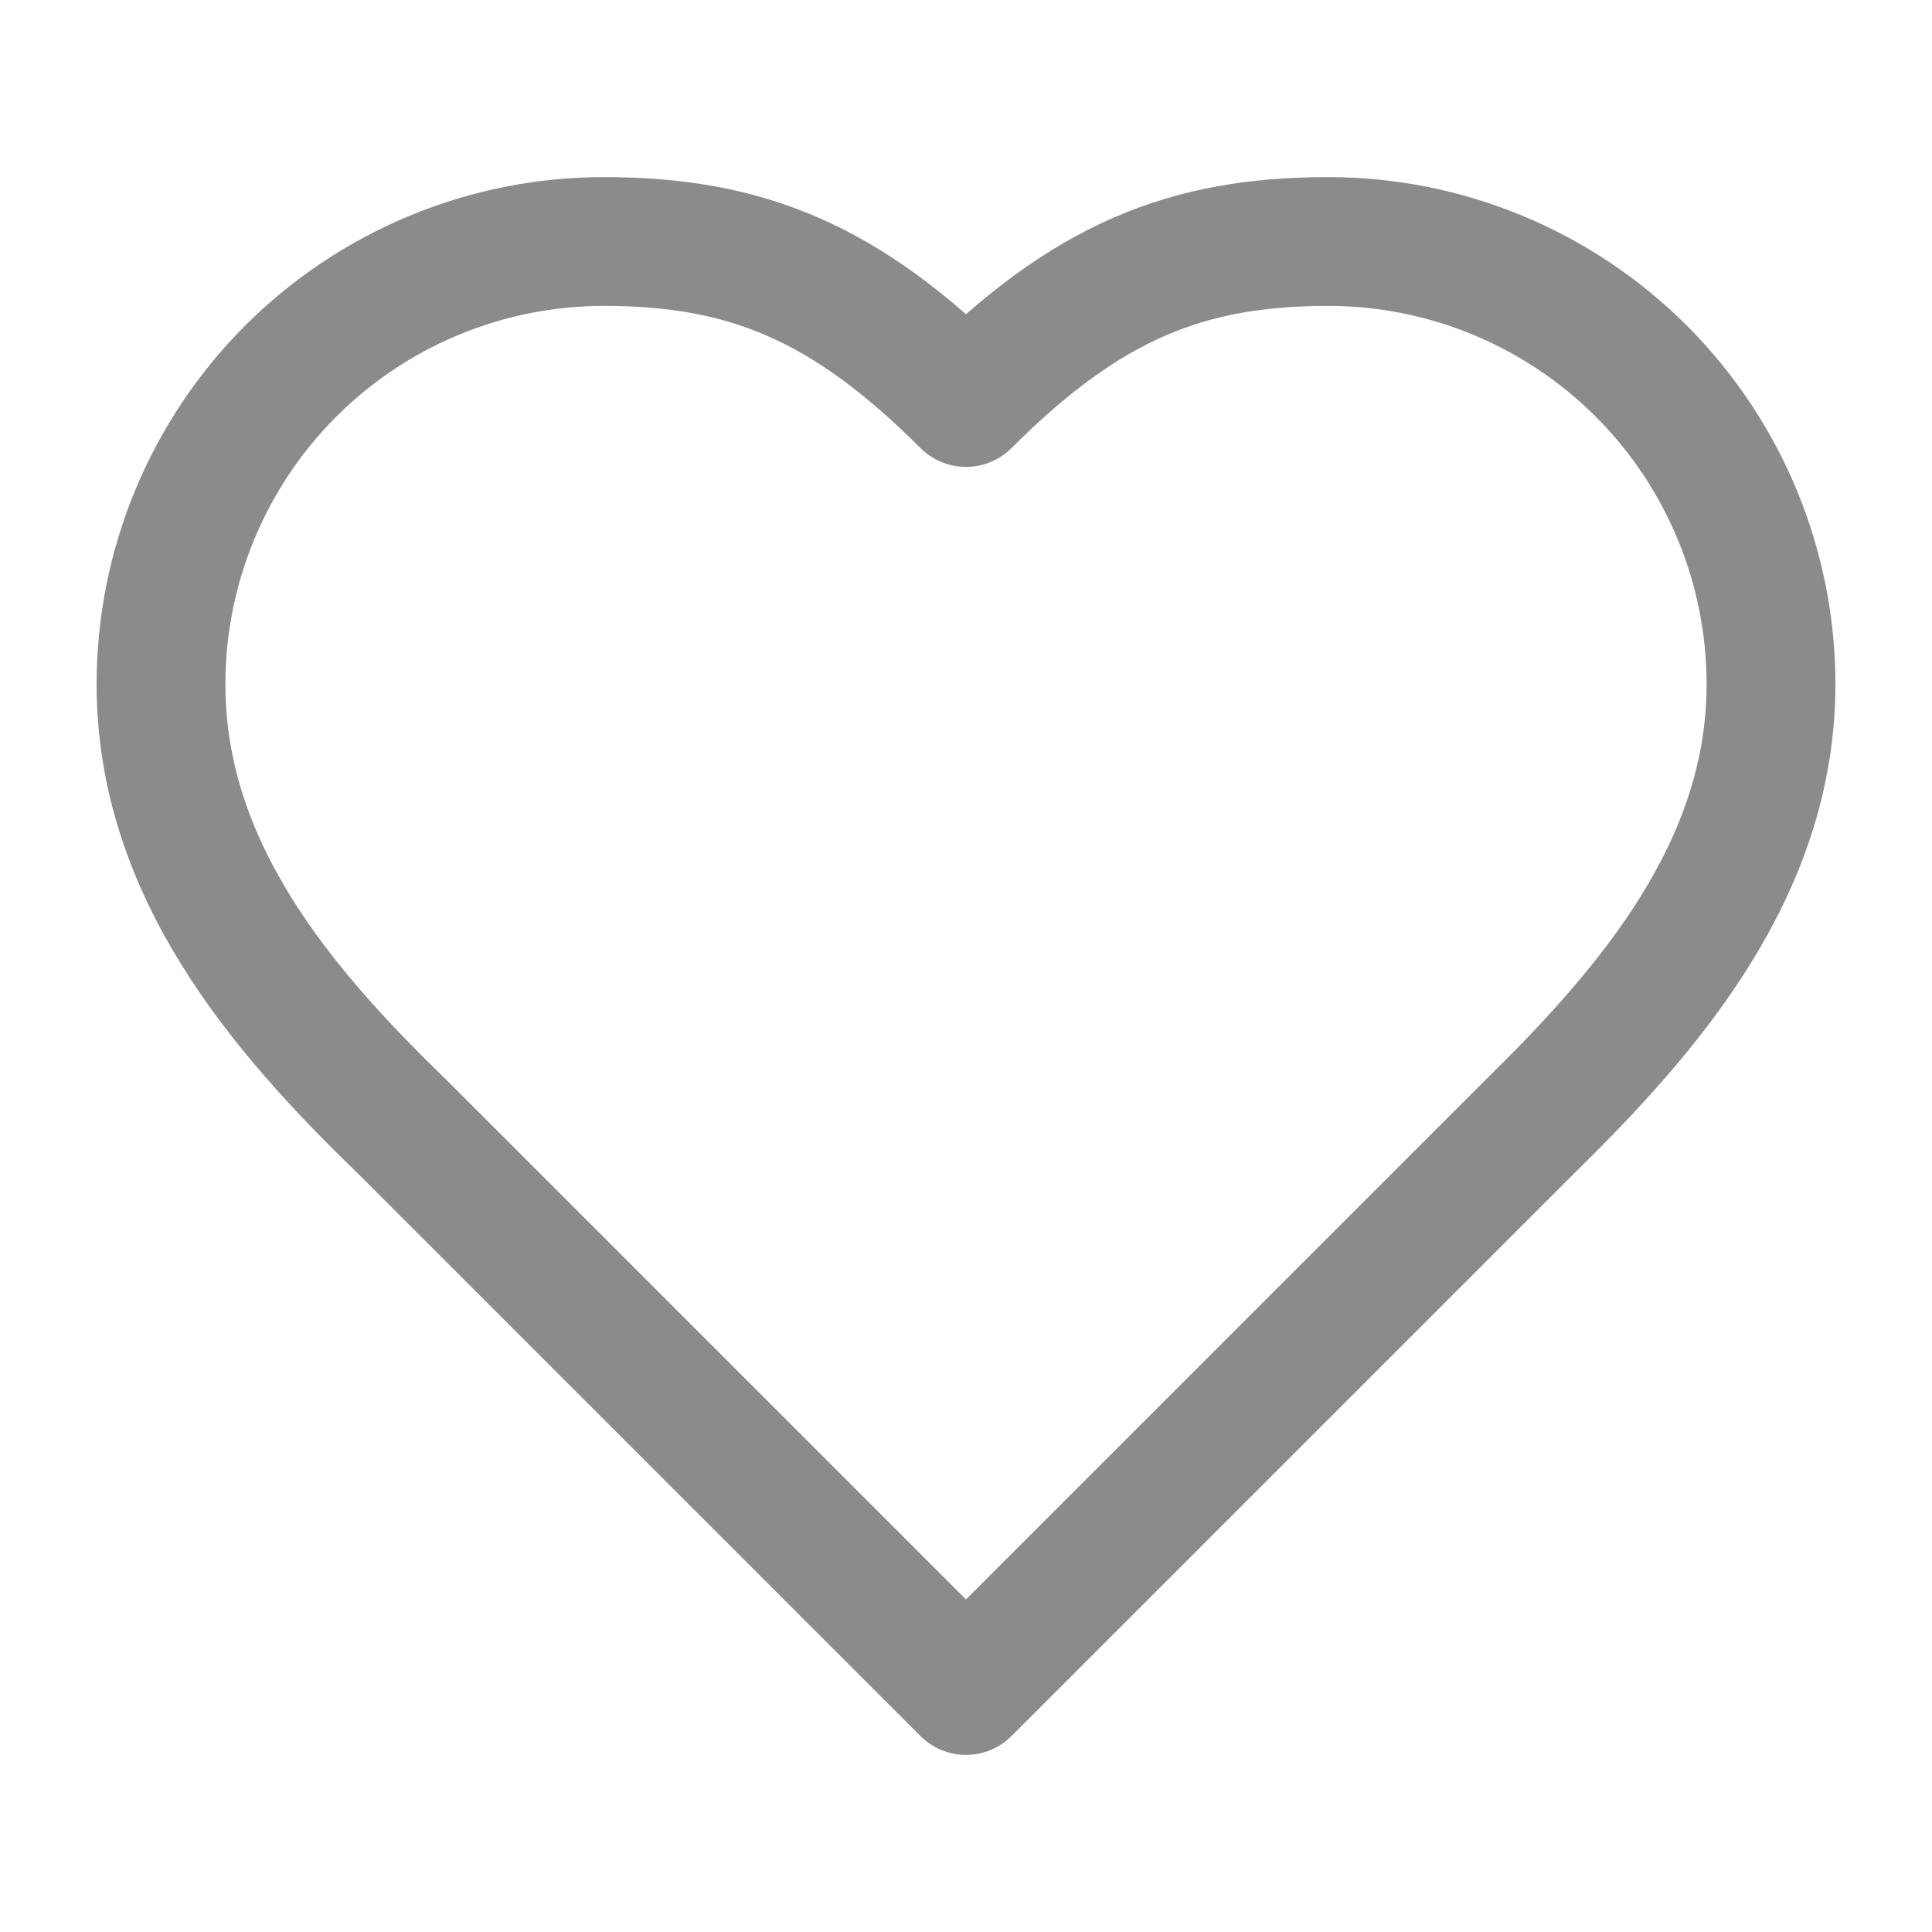 <svg width="18" height="18" viewBox="0 0 18 18" fill="none" xmlns="http://www.w3.org/2000/svg">
<path d="M14.25 10.5C15.367 9.405 16.5 8.092 16.5 6.375C16.5 5.281 16.065 4.232 15.292 3.458C14.518 2.685 13.469 2.25 12.375 2.25C11.055 2.25 10.125 2.625 9 3.75C7.875 2.625 6.945 2.25 5.625 2.25C4.531 2.25 3.482 2.685 2.708 3.458C1.935 4.232 1.5 5.281 1.5 6.375C1.5 8.1 2.625 9.412 3.75 10.5L9 15.75L14.25 10.5Z" stroke="#8B8B8B" stroke-width="1.2" stroke-linecap="round" stroke-linejoin="round"/>
</svg>
